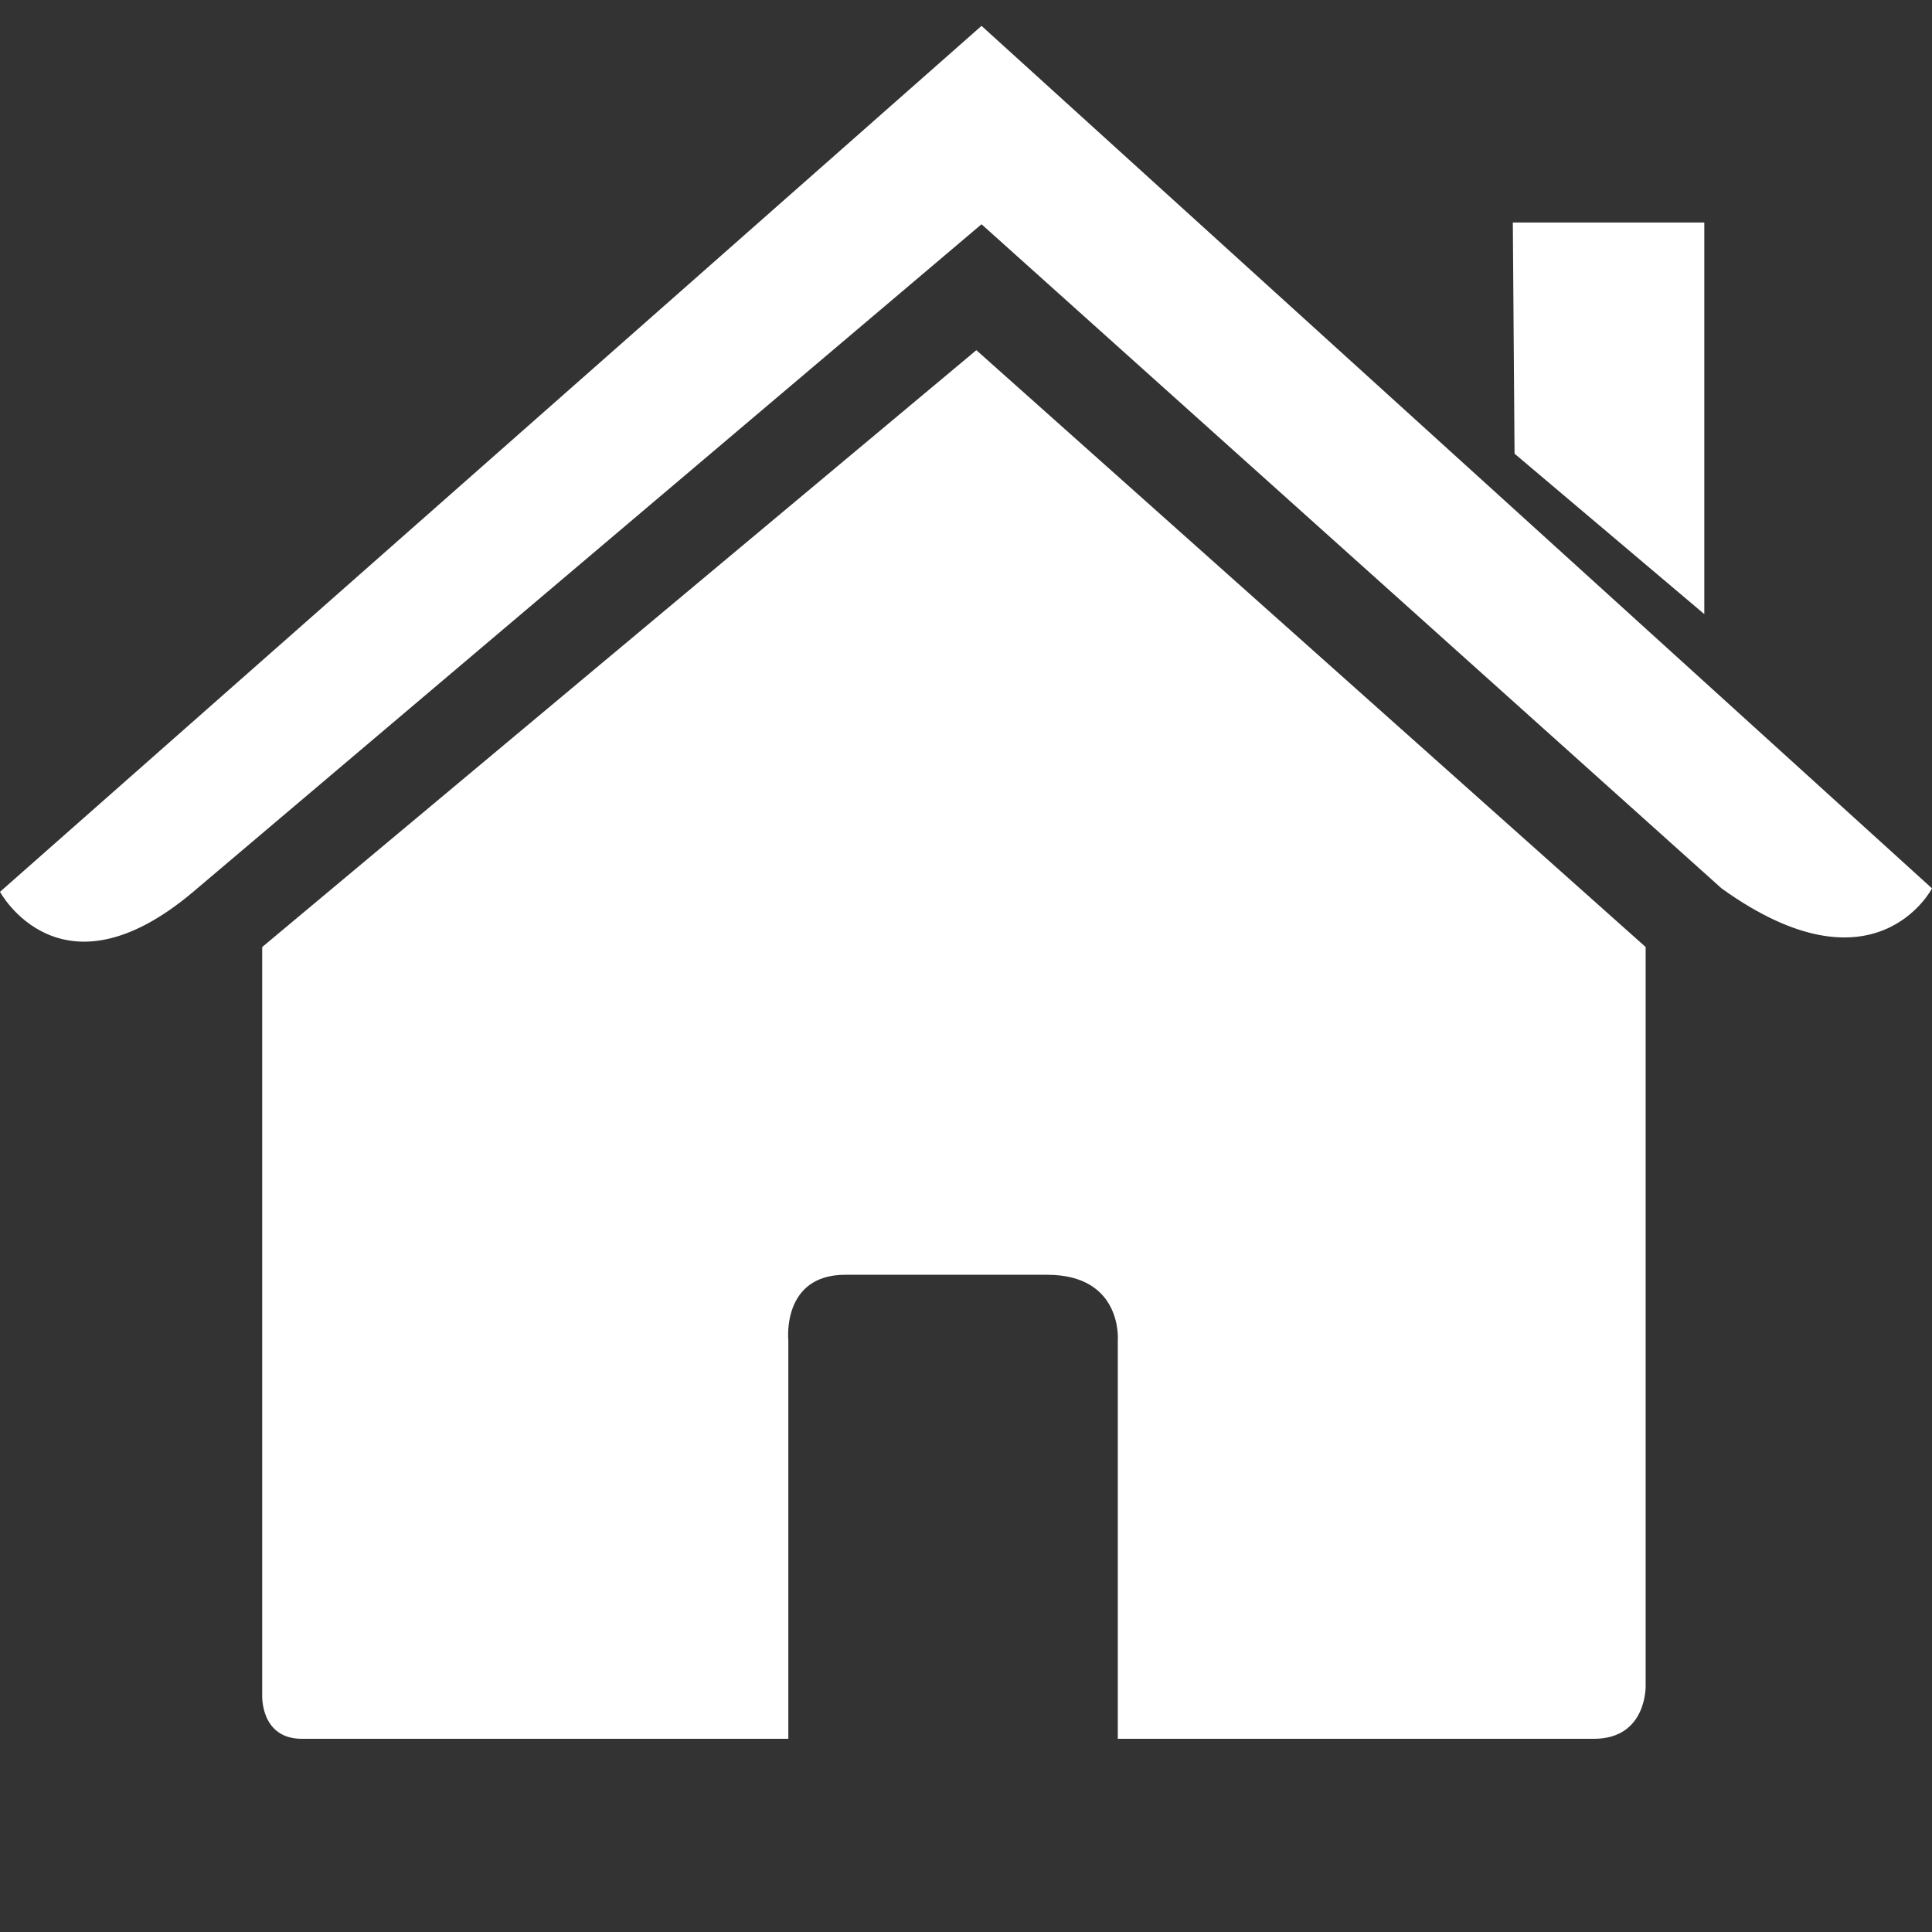 <?xml version="1.0" encoding="utf-8"?>
<!-- Generator: Adobe Illustrator 23.0.1, SVG Export Plug-In . SVG Version: 6.00 Build 0)  -->
<svg version="1.1" id="Capa_1" xmlns="http://www.w3.org/2000/svg" xmlns:xlink="http://www.w3.org/1999/xlink" x="0px" y="0px"
	 viewBox="0 0 112 112" style="enable-background:new 0 0 112 112;" xml:space="preserve">
<rect x="0" y="0" width="112" height="112" fill="#333333" stroke="none"/>
<style type="text/css">
	.st0{fill:#FFFFFF;}
</style>
<g>
	<path class="st0" d="M15.2,98.3c0,0-0.1,2.5,2.3,2.5c3,0,28.2,0,28.2,0l0-23.1c0,0-0.4-3.8,3.3-3.8h11.7c4.4,0,4.1,3.8,4.1,3.8
		l0,23.1c0,0,23.9,0,27.6,0c3.1,0,3-3.1,3-3.1V54.9L56.6,20.3L15.2,54.9C15.2,54.9,15.2,98.3,15.2,98.3z"/>
	<path class="st0" d="M0,51.7c0,0,3.5,6.5,11.2,0L56.9,13l42.9,38.5c8.9,6.4,12.2,0,12.2,0L56.9,1.5L0,51.7z"/>
	<polygon class="st0" points="98.8,12.9 87.7,12.9 87.8,26.3 98.8,35.6 	"/>
</g>
</svg>
